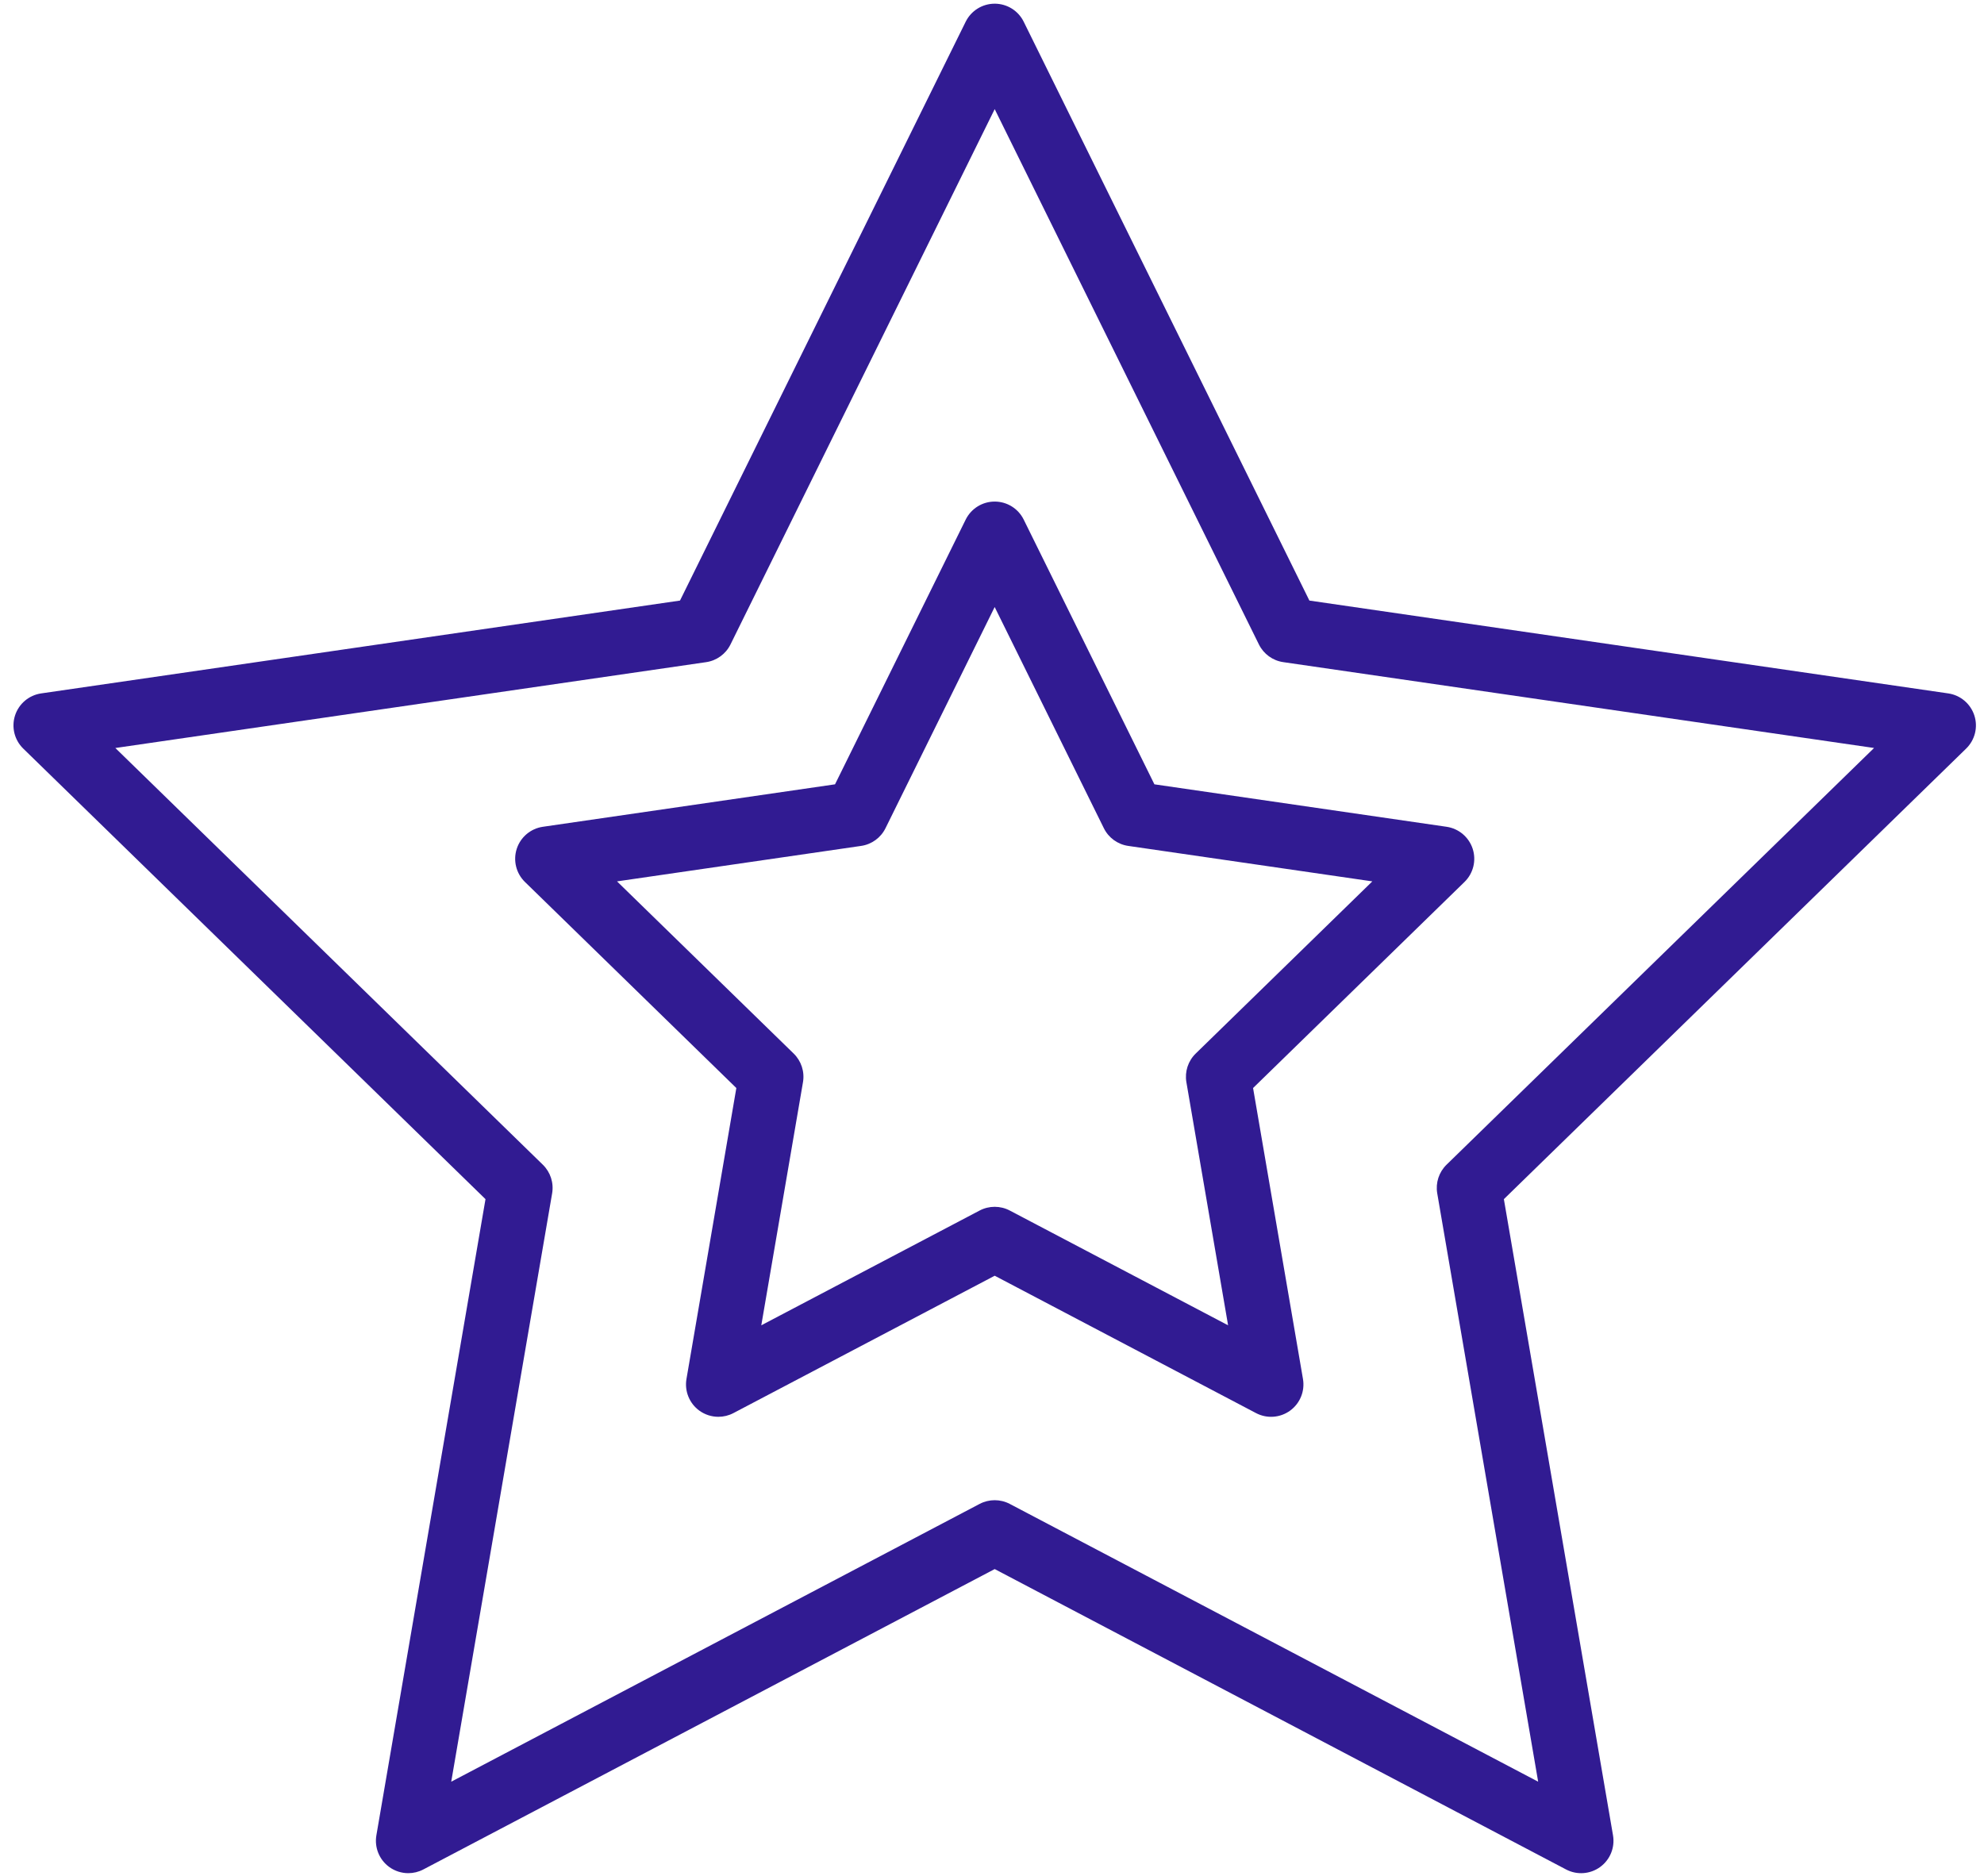 <svg width="92" height="87" viewBox="0 0 92 87" fill="none" xmlns="http://www.w3.org/2000/svg">
<path d="M91.552 33.176C91.375 32.633 90.906 32.237 90.341 32.155L60.718 27.85L47.47 1.007C47.218 0.495 46.696 0.171 46.125 0.171C45.554 0.171 45.033 0.495 44.78 1.007L31.532 27.85L1.909 32.155C1.344 32.237 0.875 32.633 0.698 33.176C0.522 33.719 0.669 34.315 1.078 34.714L22.513 55.608L17.453 85.11C17.357 85.673 17.588 86.242 18.05 86.578C18.312 86.767 18.621 86.864 18.932 86.864C19.171 86.864 19.411 86.807 19.63 86.692L46.125 72.762L72.62 86.692C73.125 86.958 73.737 86.914 74.2 86.578C74.662 86.242 74.893 85.674 74.797 85.11L69.736 55.608L91.172 34.714C91.581 34.315 91.729 33.719 91.552 33.176ZM67.078 54.01C66.724 54.355 66.563 54.851 66.646 55.338L71.326 82.622L46.823 69.74C46.386 69.511 45.865 69.511 45.427 69.74L20.924 82.622L25.603 55.338C25.686 54.852 25.525 54.355 25.171 54.01L5.349 34.687L32.744 30.706C33.232 30.635 33.655 30.328 33.873 29.886L46.125 5.06L58.377 29.885C58.595 30.327 59.018 30.635 59.506 30.705L86.902 34.686L67.078 54.01Z" fill="#311B92"/>
<path d="M47.47 24.095C47.218 23.583 46.696 23.259 46.125 23.259C45.554 23.259 45.033 23.583 44.78 24.095L38.721 36.371L25.173 38.34C24.608 38.422 24.139 38.818 23.962 39.361C23.786 39.904 23.933 40.5 24.342 40.899L34.145 50.455L31.832 63.947C31.736 64.51 31.967 65.079 32.429 65.415C32.691 65.604 33 65.701 33.311 65.701C33.55 65.701 33.79 65.644 34.009 65.529L46.126 59.159L58.243 65.529C58.748 65.795 59.36 65.751 59.823 65.415C60.285 65.079 60.516 64.511 60.42 63.947L58.106 50.455L67.91 40.899C68.319 40.501 68.466 39.904 68.29 39.361C68.113 38.818 67.644 38.422 67.079 38.34L53.531 36.371L47.47 24.095ZM55.446 48.856C55.092 49.201 54.931 49.697 55.014 50.184L56.948 61.458L46.823 56.135C46.386 55.906 45.864 55.906 45.427 56.135L35.302 61.458L37.235 50.184C37.318 49.698 37.157 49.201 36.803 48.856L28.612 40.872L39.932 39.227C40.42 39.156 40.843 38.849 41.061 38.407L46.124 28.149L51.187 38.407C51.405 38.849 51.828 39.157 52.316 39.227L63.636 40.872L55.446 48.856Z" fill="#311B92"/>
</svg>
